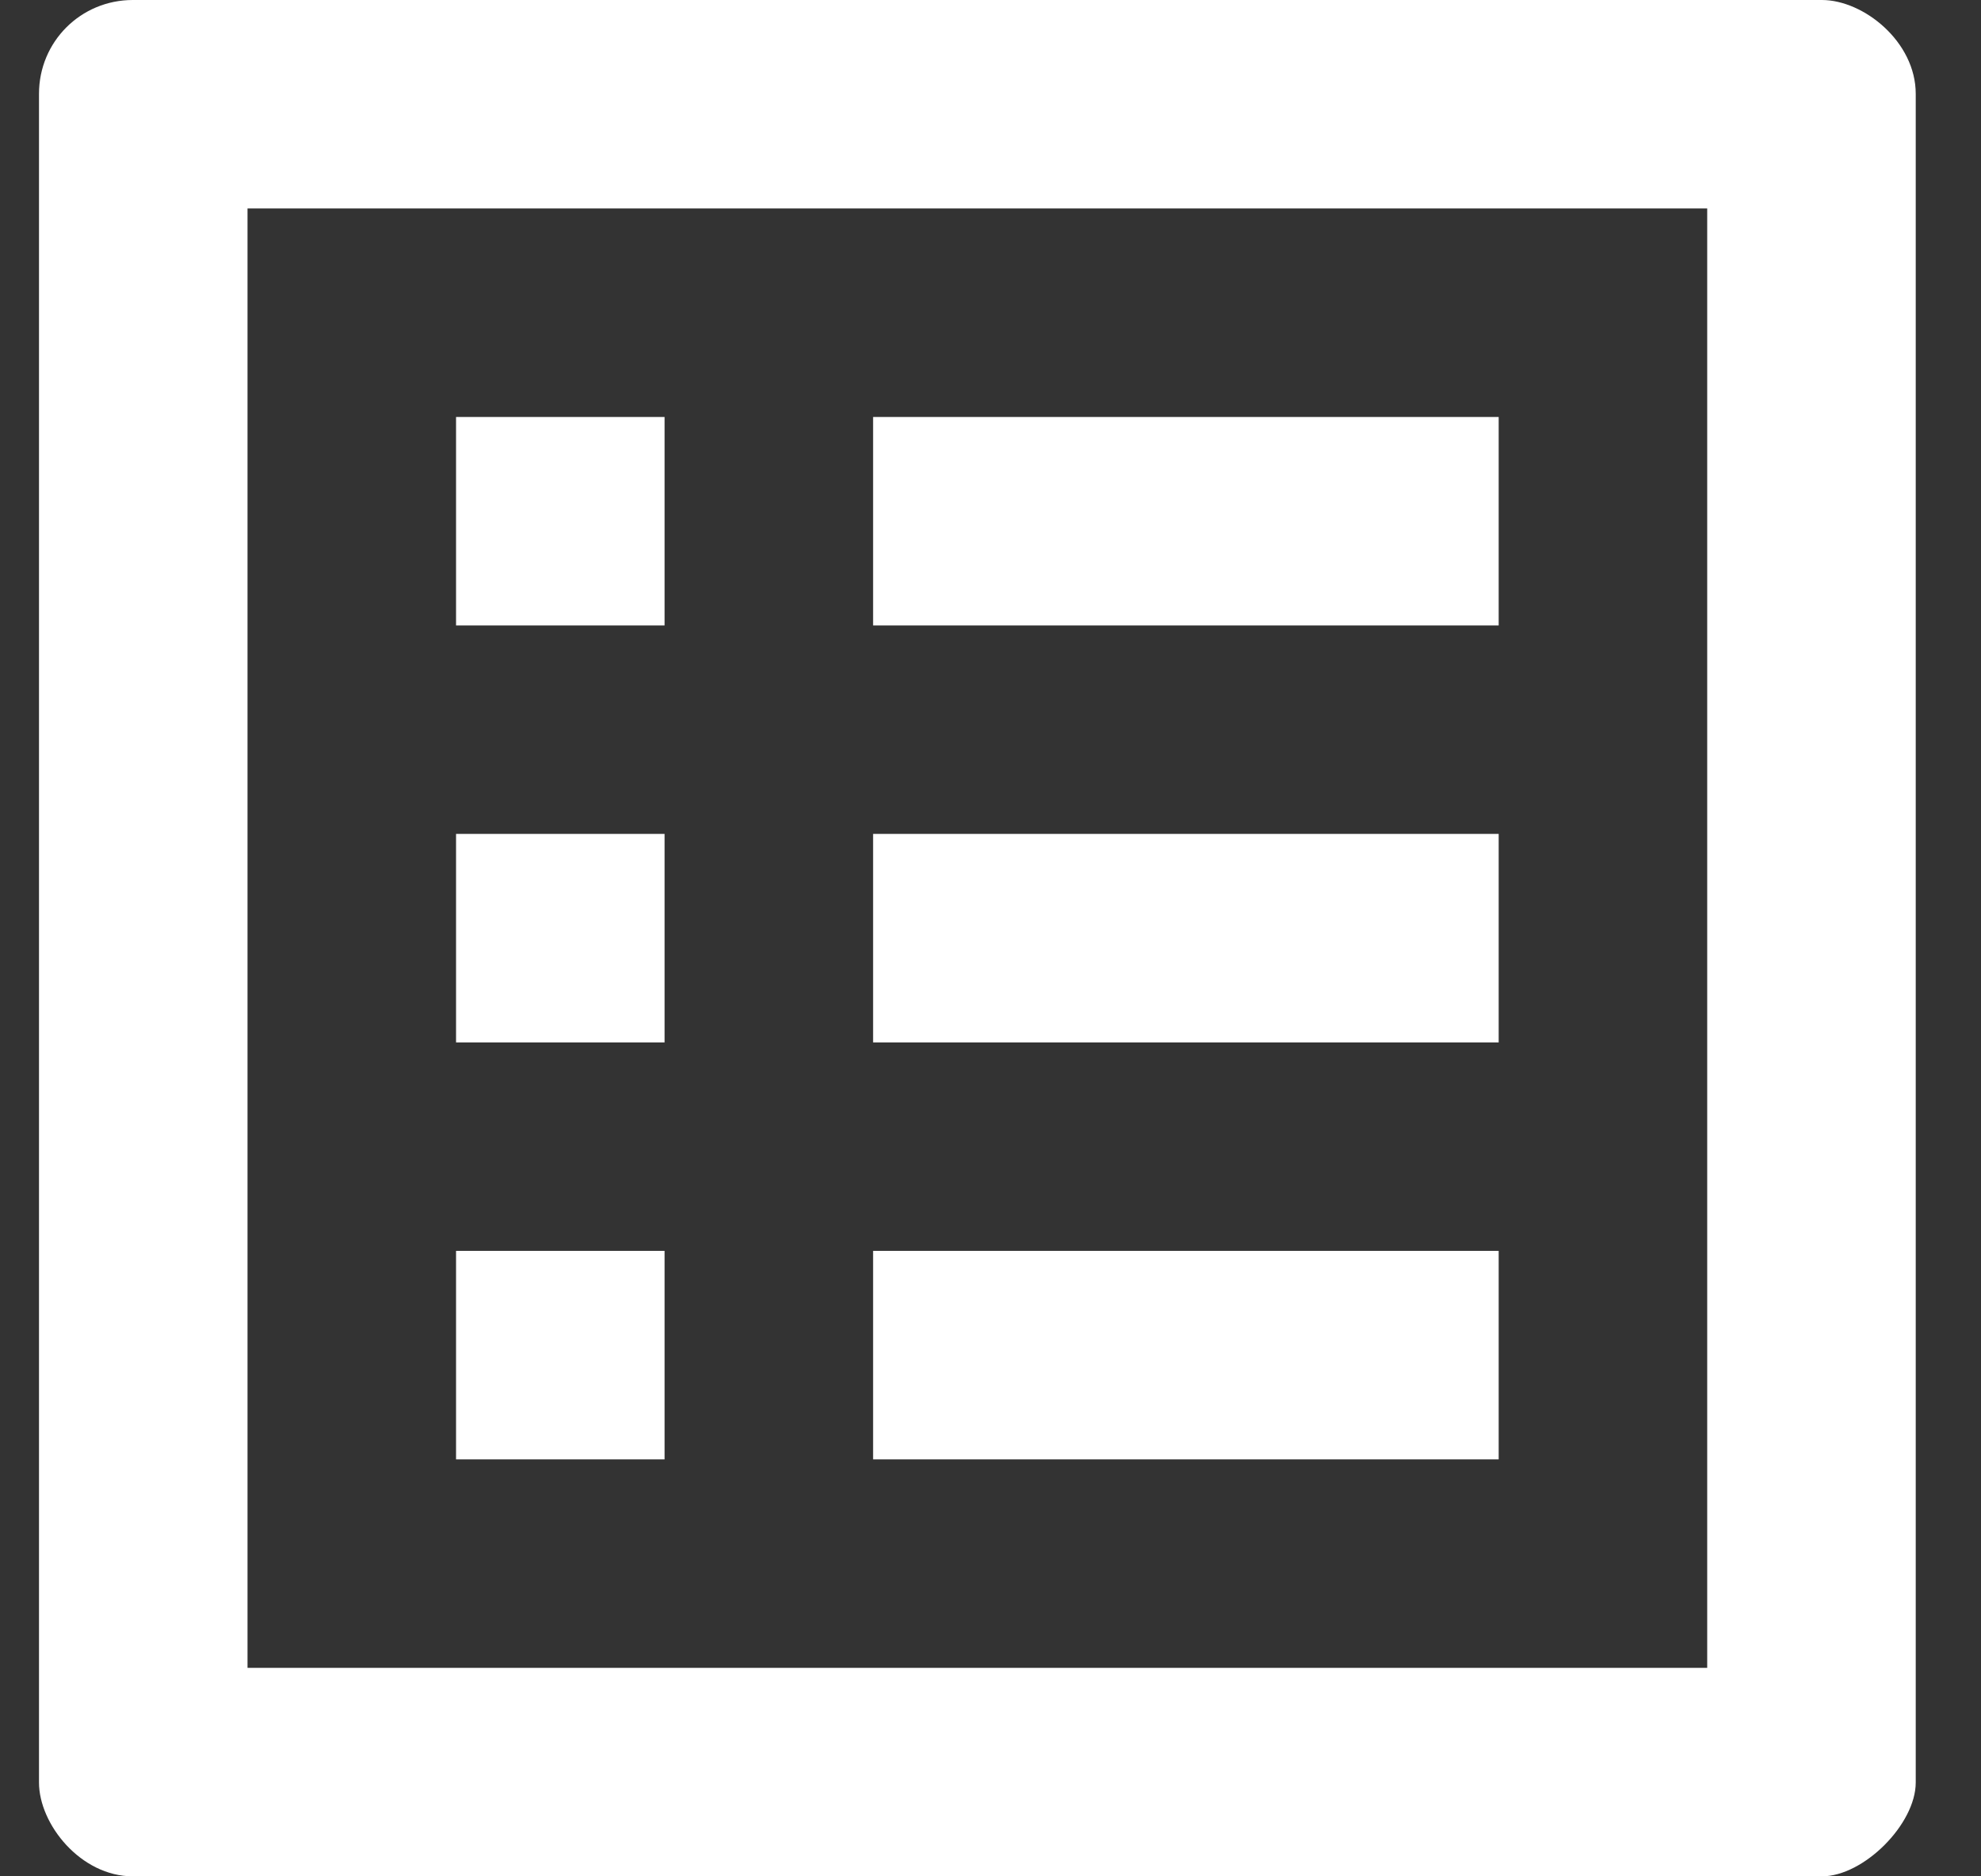 <svg width="19" height="18" viewBox="0 0 19 18" fill="none" xmlns="http://www.w3.org/2000/svg">
<rect x="0" y="0" width="19" height="18" fill="#333333" stroke="none"/>
<path d="M16.374 2V16H2.374V2H16.374ZM17.474 0H1.274C0.774 0 0.374 0.4 0.374 0.9V17.1C0.374 17.5 0.774 18 1.274 18H17.474C17.874 18 18.374 17.5 18.374 17.1V0.9C18.374 0.4 17.874 0 17.474 0ZM8.374 4H14.374V6H8.374V4ZM8.374 8H14.374V10H8.374V8ZM8.374 12H14.374V14H8.374V12ZM4.374 4H6.374V6H4.374V4ZM4.374 8H6.374V10H4.374V8ZM4.374 12H6.374V14H4.374V12Z" fill="white"/>
</svg>
